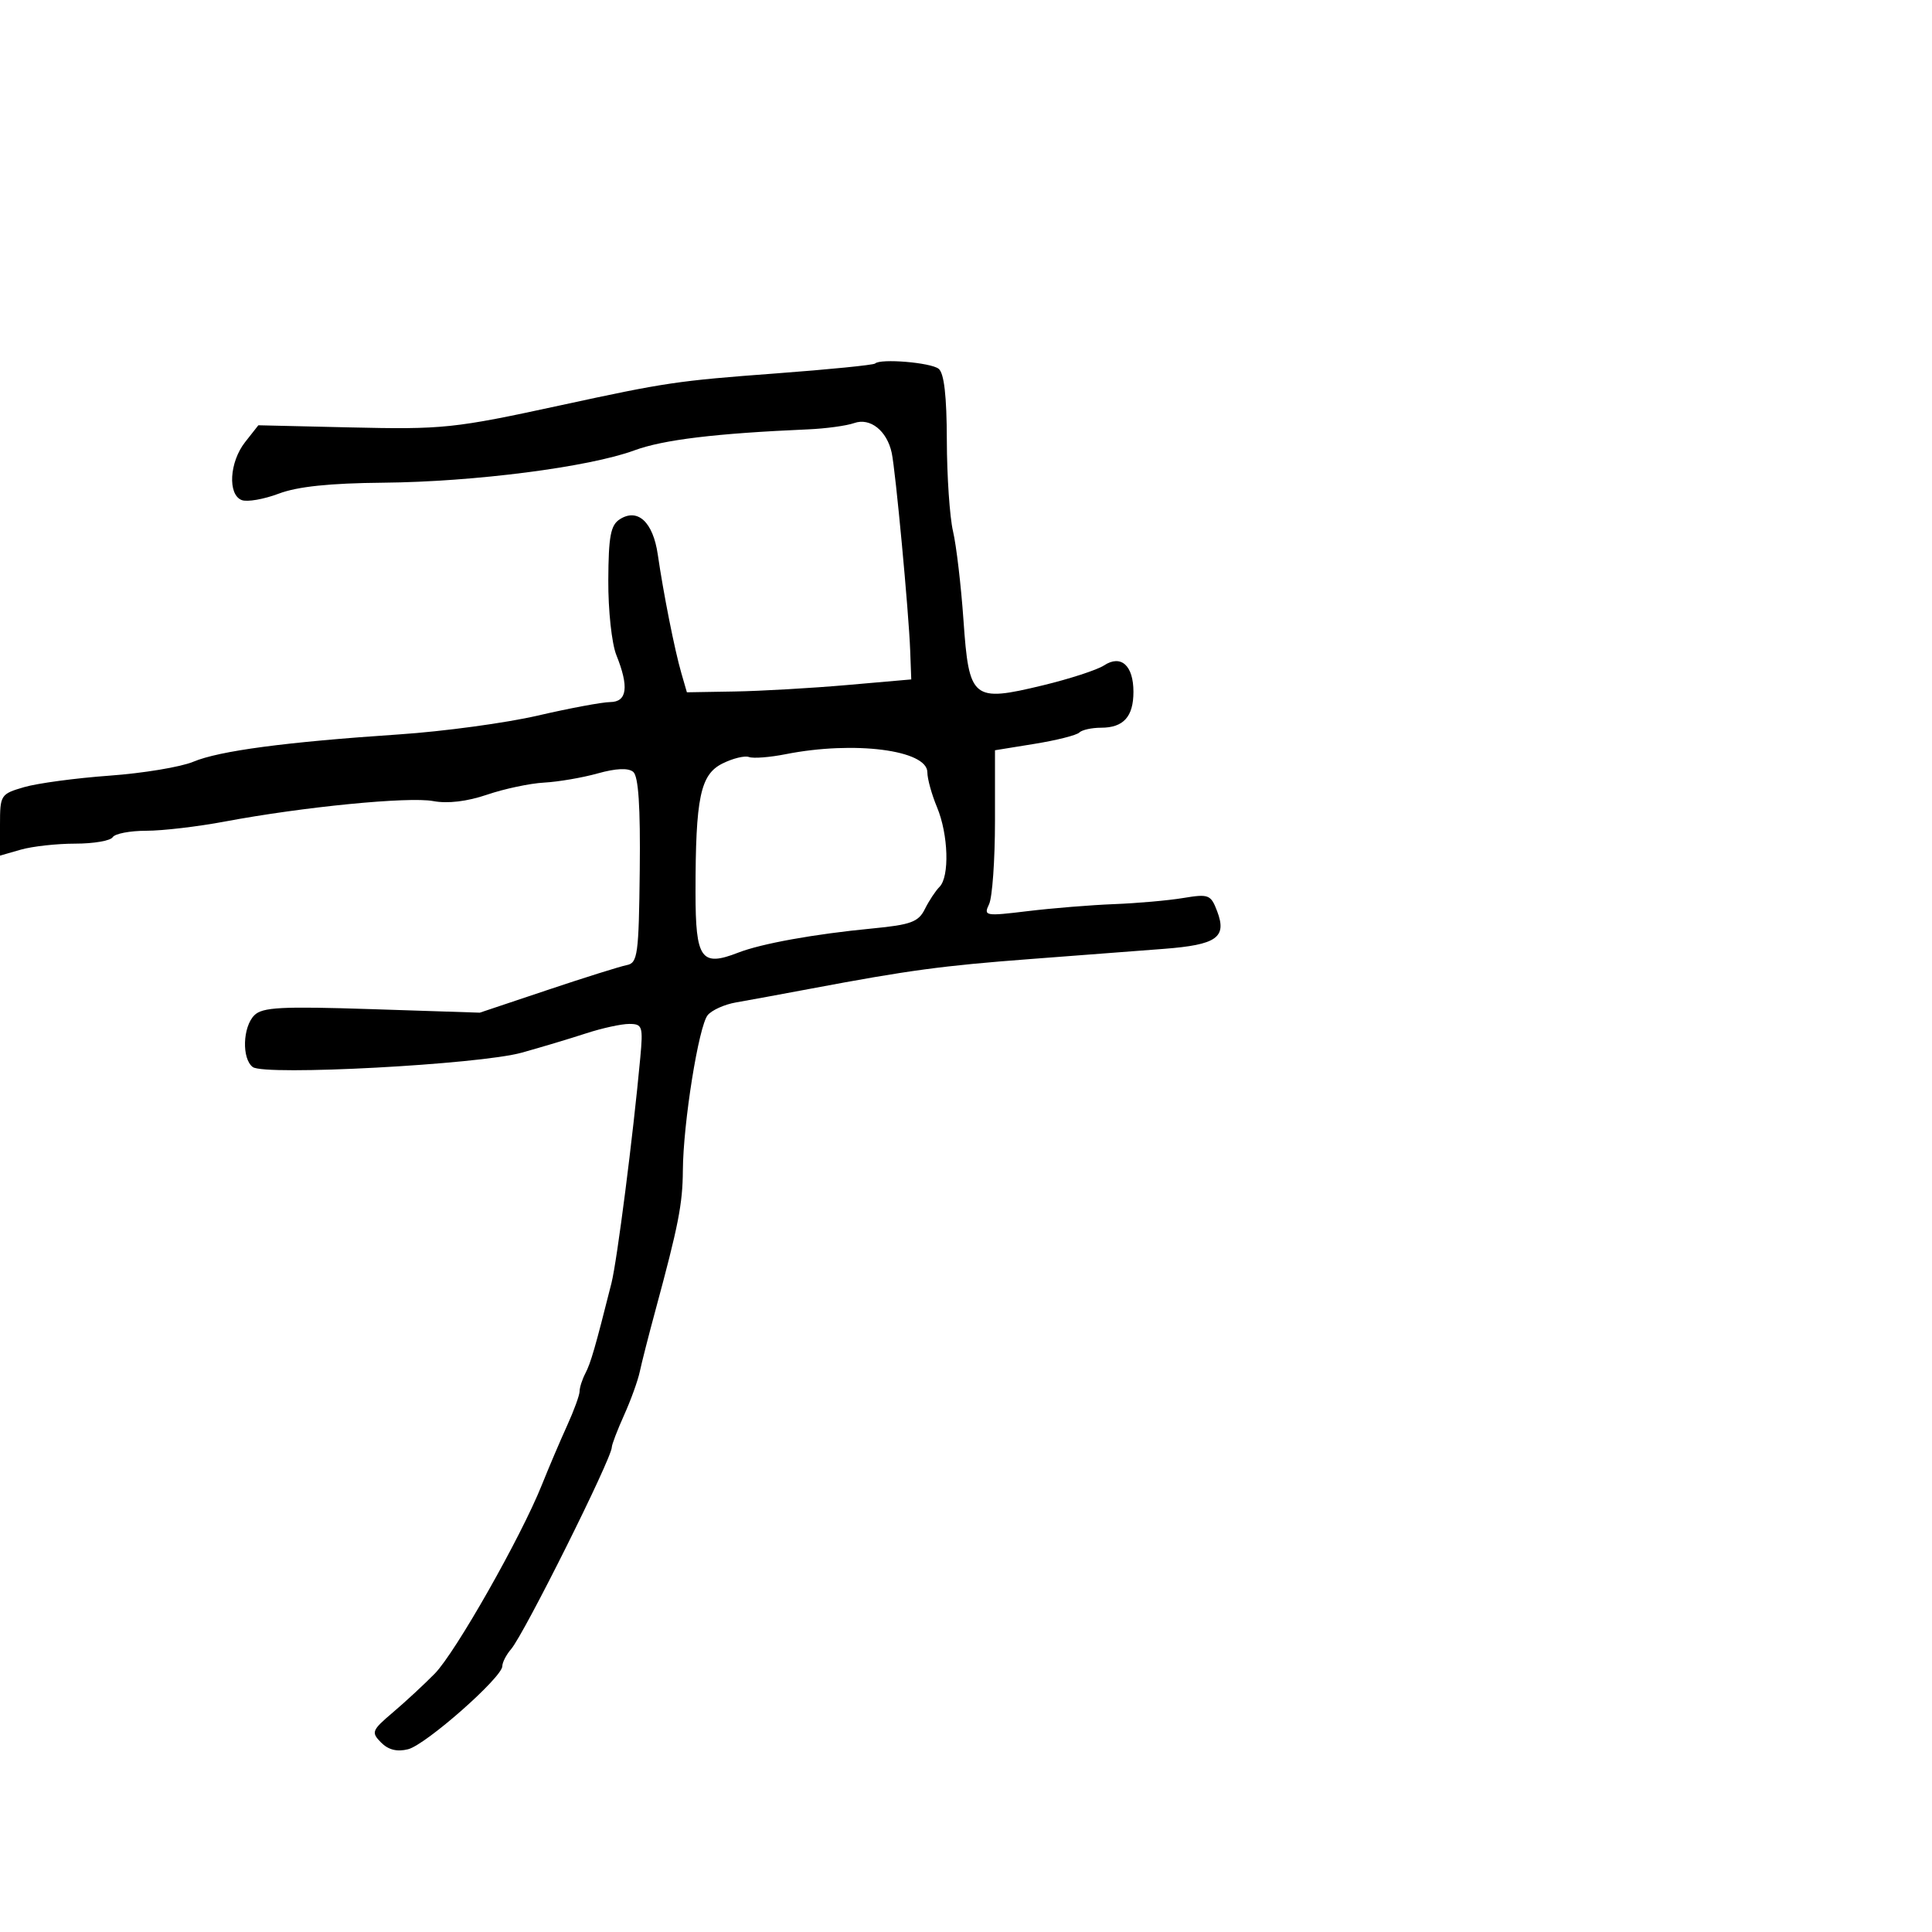 <svg xmlns="http://www.w3.org/2000/svg" width="300" height="300" viewBox="0 0 300 300" version="1.1">
  <defs/>
  <path d="M135.886,56.447 C136.692,55.642 144.509,56.288 145.75,57.263 C146.6,57.931 147.008,61.486 147.024,68.372 C147.037,73.943 147.47,80.3 147.985,82.5 C148.501,84.7 149.231,90.907 149.607,96.293 C150.469,108.627 150.992,109.057 161.919,106.423 C166.088,105.417 170.369,104.024 171.432,103.326 C174.068,101.595 176,103.328 176,107.422 C176,111.29 174.457,113 170.967,113 C169.518,113 167.998,113.338 167.589,113.75 C167.179,114.163 164.067,114.95 160.672,115.5 L154.5,116.5 L154.5,127.5 C154.5,133.55 154.087,139.36 153.581,140.41 C152.705,142.234 152.977,142.283 159.581,141.481 C163.387,141.02 169.425,140.53 173,140.392 C176.575,140.255 181.402,139.828 183.726,139.443 C187.691,138.786 188.016,138.913 188.997,141.493 C190.548,145.572 188.94,146.707 180.717,147.339 C176.748,147.644 167.425,148.355 160,148.919 C146.282,149.961 141.168,150.65 126,153.502 C121.325,154.381 116.053,155.35 114.285,155.656 C112.517,155.961 110.542,156.847 109.896,157.625 C108.495,159.313 106.085,174.362 106.035,181.736 C106,186.961 105.348,190.286 101.767,203.5 C100.724,207.35 99.633,211.625 99.343,213 C99.053,214.375 97.957,217.408 96.908,219.739 C95.858,222.071 95,224.314 95,224.725 C95,226.445 81.397,253.715 79.361,256.079 C78.612,256.947 78,258.136 78,258.721 C78,260.456 66.116,270.933 63.365,271.623 C61.648,272.054 60.294,271.715 59.165,270.57 C57.609,268.99 57.729,268.686 61,265.91 C62.925,264.277 65.85,261.568 67.5,259.89 C70.713,256.622 80.894,238.686 84.136,230.581 C85.219,227.875 86.981,223.737 88.052,221.385 C89.123,219.034 90,216.629 90,216.041 C90,215.454 90.406,214.191 90.903,213.236 C91.737,211.63 92.424,209.254 94.945,199.25 C95.824,195.763 98.31,176.326 99.422,164.25 C99.873,159.36 99.755,159 97.703,158.995 C96.491,158.992 93.475,159.652 91,160.461 C88.525,161.27 84.025,162.62 81,163.461 C74.387,165.298 41.102,167.076 39.25,165.691 C37.529,164.402 37.679,159.464 39.494,157.649 C40.747,156.396 43.697,156.243 57.744,156.701 L74.5,157.248 L85,153.73 C90.775,151.794 96.328,150.051 97.34,149.856 C99.015,149.532 99.194,148.217 99.34,135.165 C99.451,125.237 99.139,120.53 98.326,119.856 C97.558,119.218 95.658,119.3 92.826,120.092 C90.447,120.758 86.7,121.4 84.5,121.52 C82.3,121.639 78.314,122.483 75.642,123.394 C72.53,124.454 69.521,124.813 67.274,124.392 C63.462,123.676 47.023,125.291 34.9,127.571 C30.72,128.357 25.234,129 22.709,129 C20.184,129 17.84,129.45 17.5,130 C17.16,130.55 14.543,131 11.684,131 C8.826,131 5.027,131.419 3.243,131.93 L0,132.86 L0,128.088 C0,123.435 0.093,123.289 3.75,122.224 C5.813,121.623 11.775,120.822 17,120.444 C22.225,120.066 28.075,119.096 30,118.288 C34.06,116.586 44.358,115.218 62,114.036 C68.875,113.576 78.55,112.262 83.5,111.117 C88.45,109.971 93.513,109.027 94.75,109.017 C97.387,108.997 97.693,106.659 95.706,101.718 C94.99,99.936 94.432,94.759 94.456,90.12 C94.492,83.261 94.818,81.537 96.25,80.625 C99.031,78.854 101.406,81.064 102.139,86.104 C103.027,92.208 104.757,100.923 105.792,104.5 L106.66,107.5 L114.08,107.374 C118.161,107.304 126,106.854 131.5,106.374 L141.5,105.5 L141.333,101 C141.112,95.038 139.06,73.084 138.466,70.32 C137.728,66.886 135.121,64.814 132.645,65.692 C131.465,66.11 128.25,66.55 125.5,66.67 C111.111,67.295 103.004,68.275 98.5,69.934 C91.454,72.53 73.624,74.825 59.5,74.953 C51.192,75.028 46.204,75.551 43.288,76.652 C40.971,77.527 38.383,77.977 37.538,77.653 C35.33,76.806 35.622,71.75 38.058,68.653 L40.117,66.036 L54.308,66.366 C68.803,66.704 70.482,66.528 87,62.945 C103.412,59.386 105.148,59.129 120.483,57.985 C128.723,57.371 135.655,56.679 135.886,56.447 Z M122,117.11 C119.525,117.6 116.961,117.798 116.301,117.551 C115.642,117.304 113.79,117.757 112.186,118.557 C108.745,120.274 108,123.833 108,138.572 C108,148.936 108.871,150.167 114.618,147.929 C118.245,146.517 126.454,145.037 135.476,144.17 C141.436,143.598 142.62,143.16 143.61,141.166 C144.247,139.882 145.27,138.33 145.884,137.716 C147.469,136.131 147.265,129.571 145.5,125.346 C144.675,123.371 144,120.932 144,119.925 C144,116.461 132.63,115.006 122,117.11 Z"/>
</svg>

